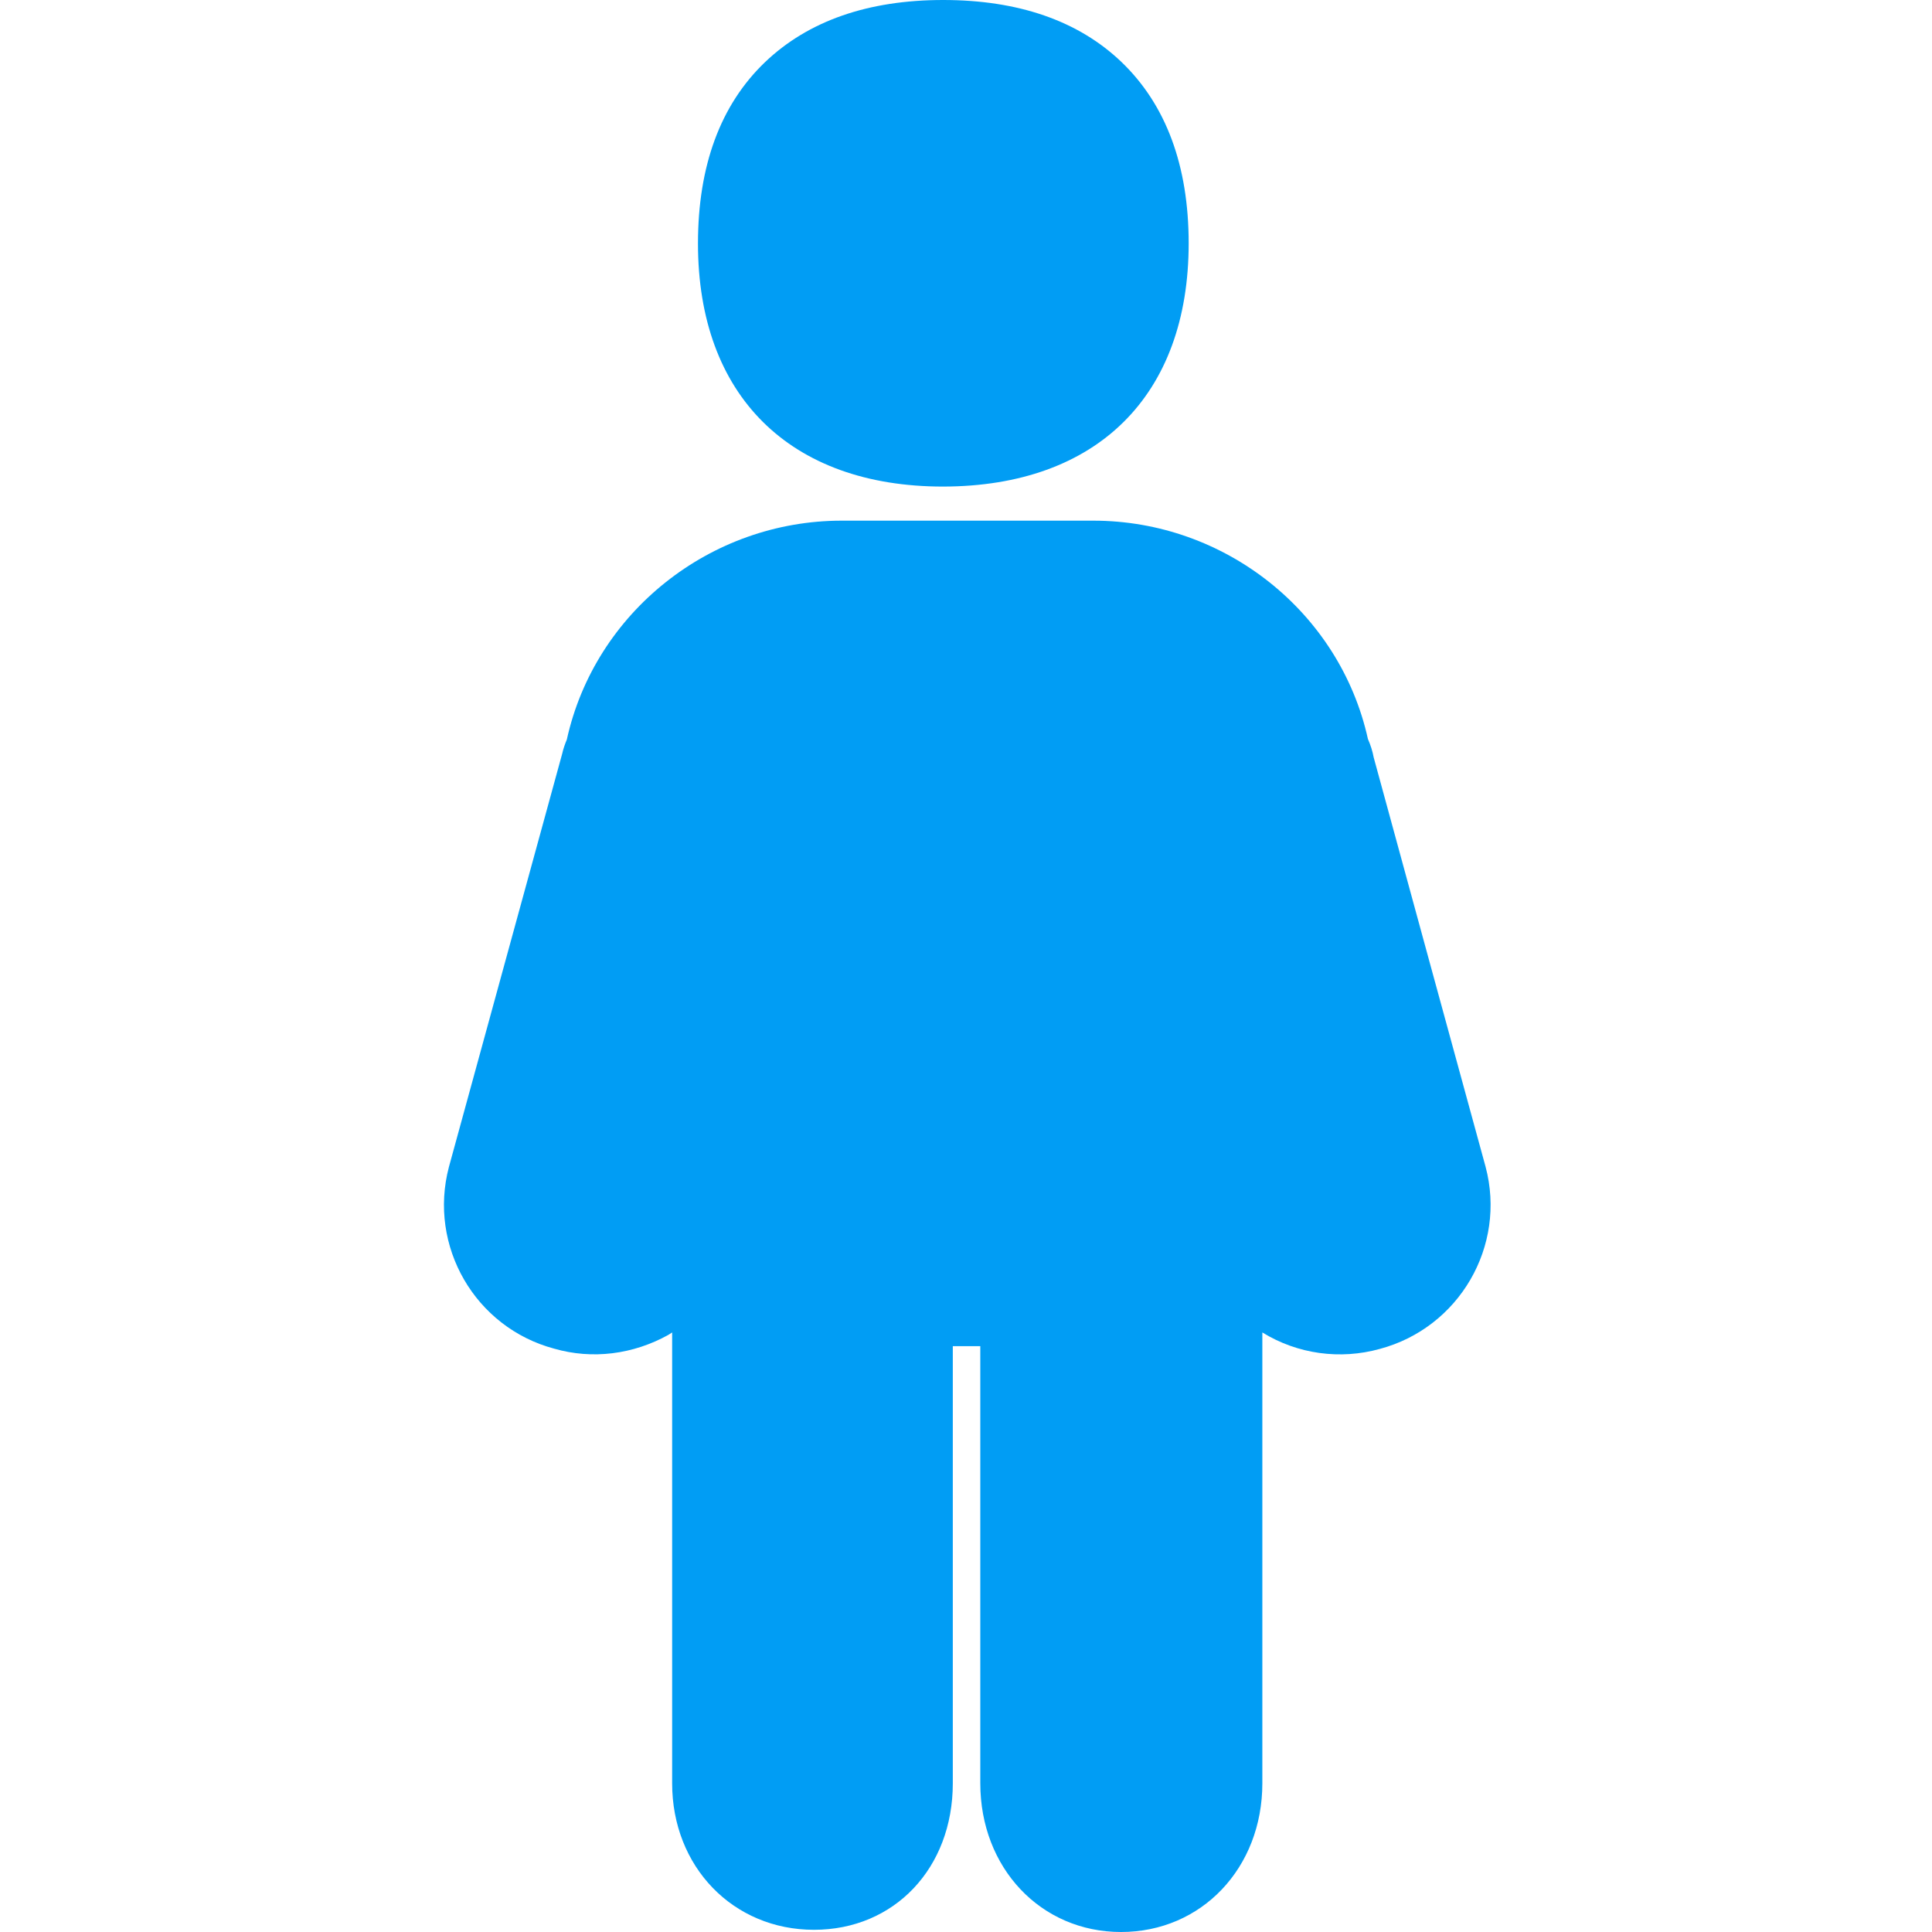 <?xml version="1.0" encoding="UTF-8"?>
<svg xmlns="http://www.w3.org/2000/svg" viewBox="0 0 702.8 702.8"><path fill="#019df4" fill-rule="evenodd" d="M540.4 424.4c7.7 28.9-9.6 58.6-38.5 66.3-14.4 4-29.9 1.9-42.7-6v164c0 30.8-22.1 54.1-51.4 54.1-29.2 0-51.2-23.3-51.2-54.1v-159h-10v159c0 30.9-21.3 53.3-50.5 53.3-29.4 0-51.6-22.9-51.6-53.3v-164l-1.4.9c-12.8 7.1-27.6 9-41.5 5-28.8-7.7-45.9-37.3-38.3-66.1l41.2-150.3c.4-1.8 1-3.5 1.7-5.2 10.2-46.2 52.1-79.6 100-79.6h91.5c47.9 0 89.7 33.3 99.9 79.4 1 2.3 1.7 4.5 2.1 6.7 0 .2 40.7 148.9 40.7 148.9zM343.1 177c-55.8 0-89.2-33.1-89.2-88.4 0-28.3 8.2-50.5 24.4-66C294 7.6 315.8 0 343.1 0c27.4 0 49.2 7.6 64.8 22.5 16.2 15.5 24.5 37.7 24.5 66 0 55.4-33.3 88.4-89.3 88.5z" clip-rule="evenodd" style="fill: #019df4;"/></svg>
